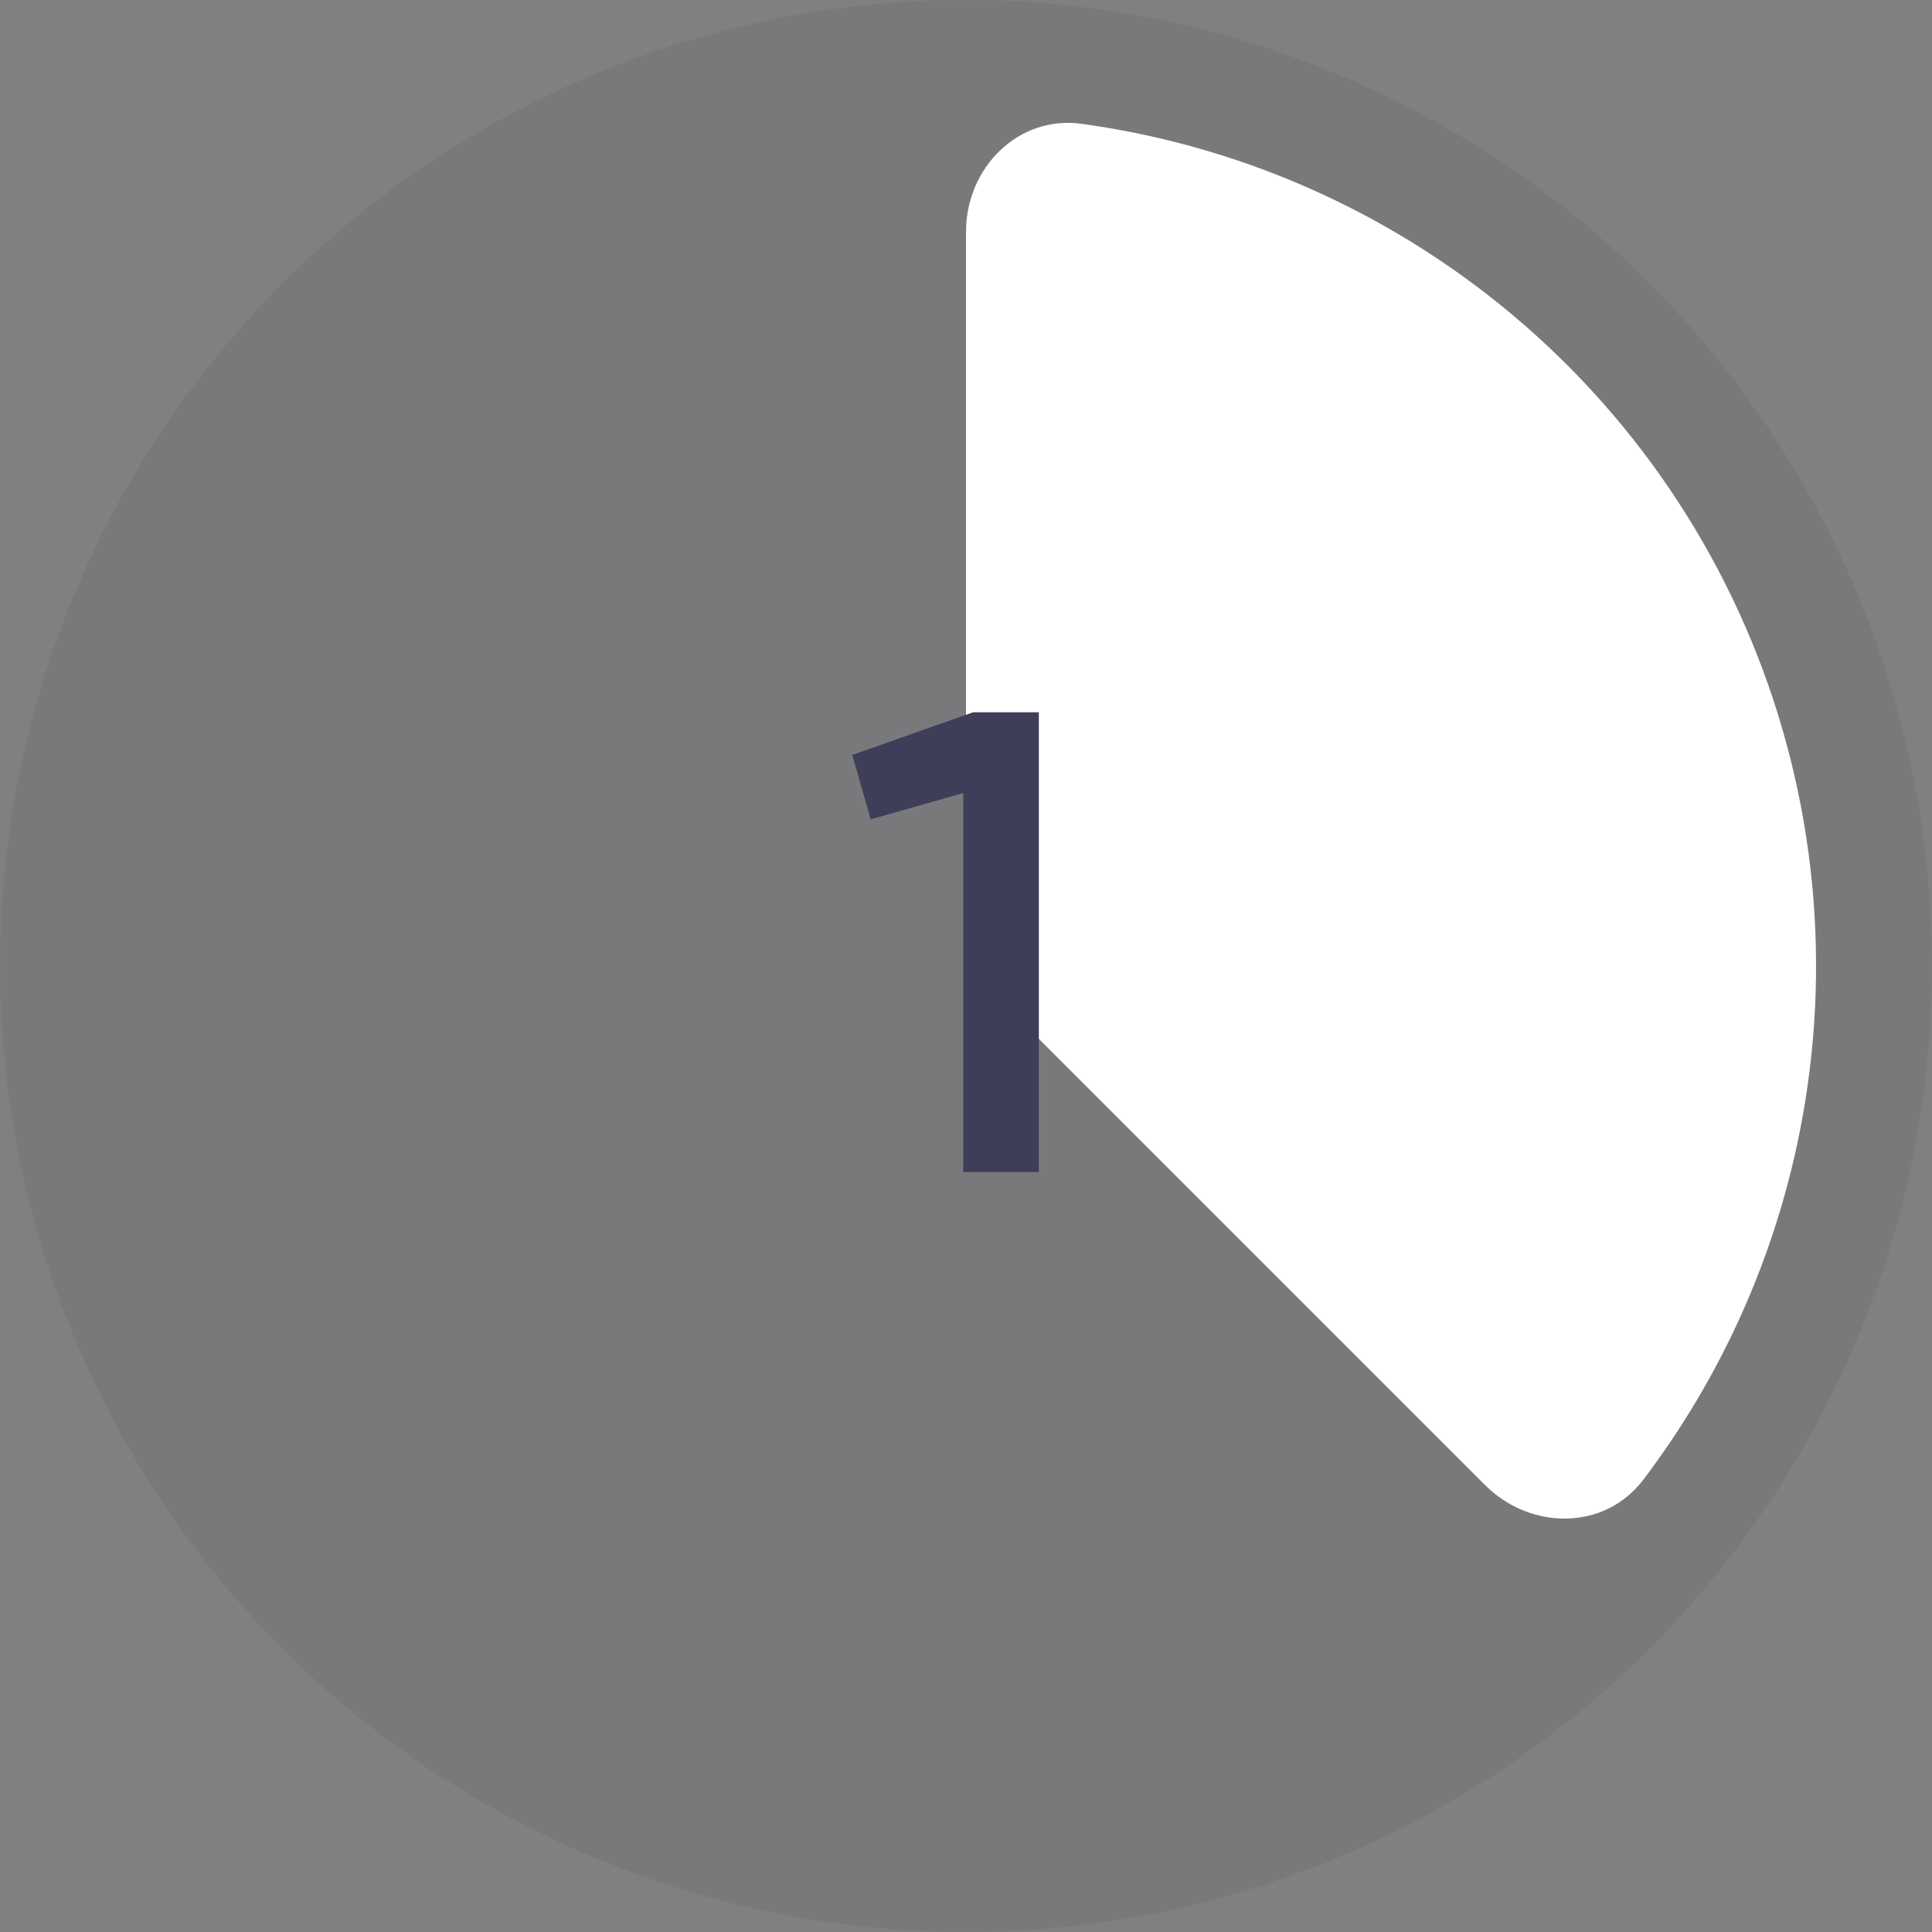 <svg width="50" height="50" viewBox="0 0 50 50" fill="none" xmlns="http://www.w3.org/2000/svg">
<rect x="0" y="0" width="50" height="50" fill="#808080" stroke="none"/>
<circle opacity="0.1" cx="25" cy="25" r="25" fill="#3E3E59"/>
<path d="M25 6C25 4.343 26.349 2.979 27.991 3.204C31.281 3.656 34.44 4.848 37.222 6.708C40.84 9.125 43.66 12.561 45.325 16.581C46.99 20.601 47.426 25.024 46.577 29.292C45.924 32.575 44.534 35.651 42.527 38.297C41.525 39.617 39.607 39.607 38.435 38.435L25.879 25.879C25.316 25.316 25 24.553 25 23.757L25 6Z" fill="white"/>
<path d="M25.185 18.433H26.885V30.333H24.93V20.524L22.533 21.204L22.057 19.538L25.185 18.433Z" fill="#3E3E59"/>
</svg>
